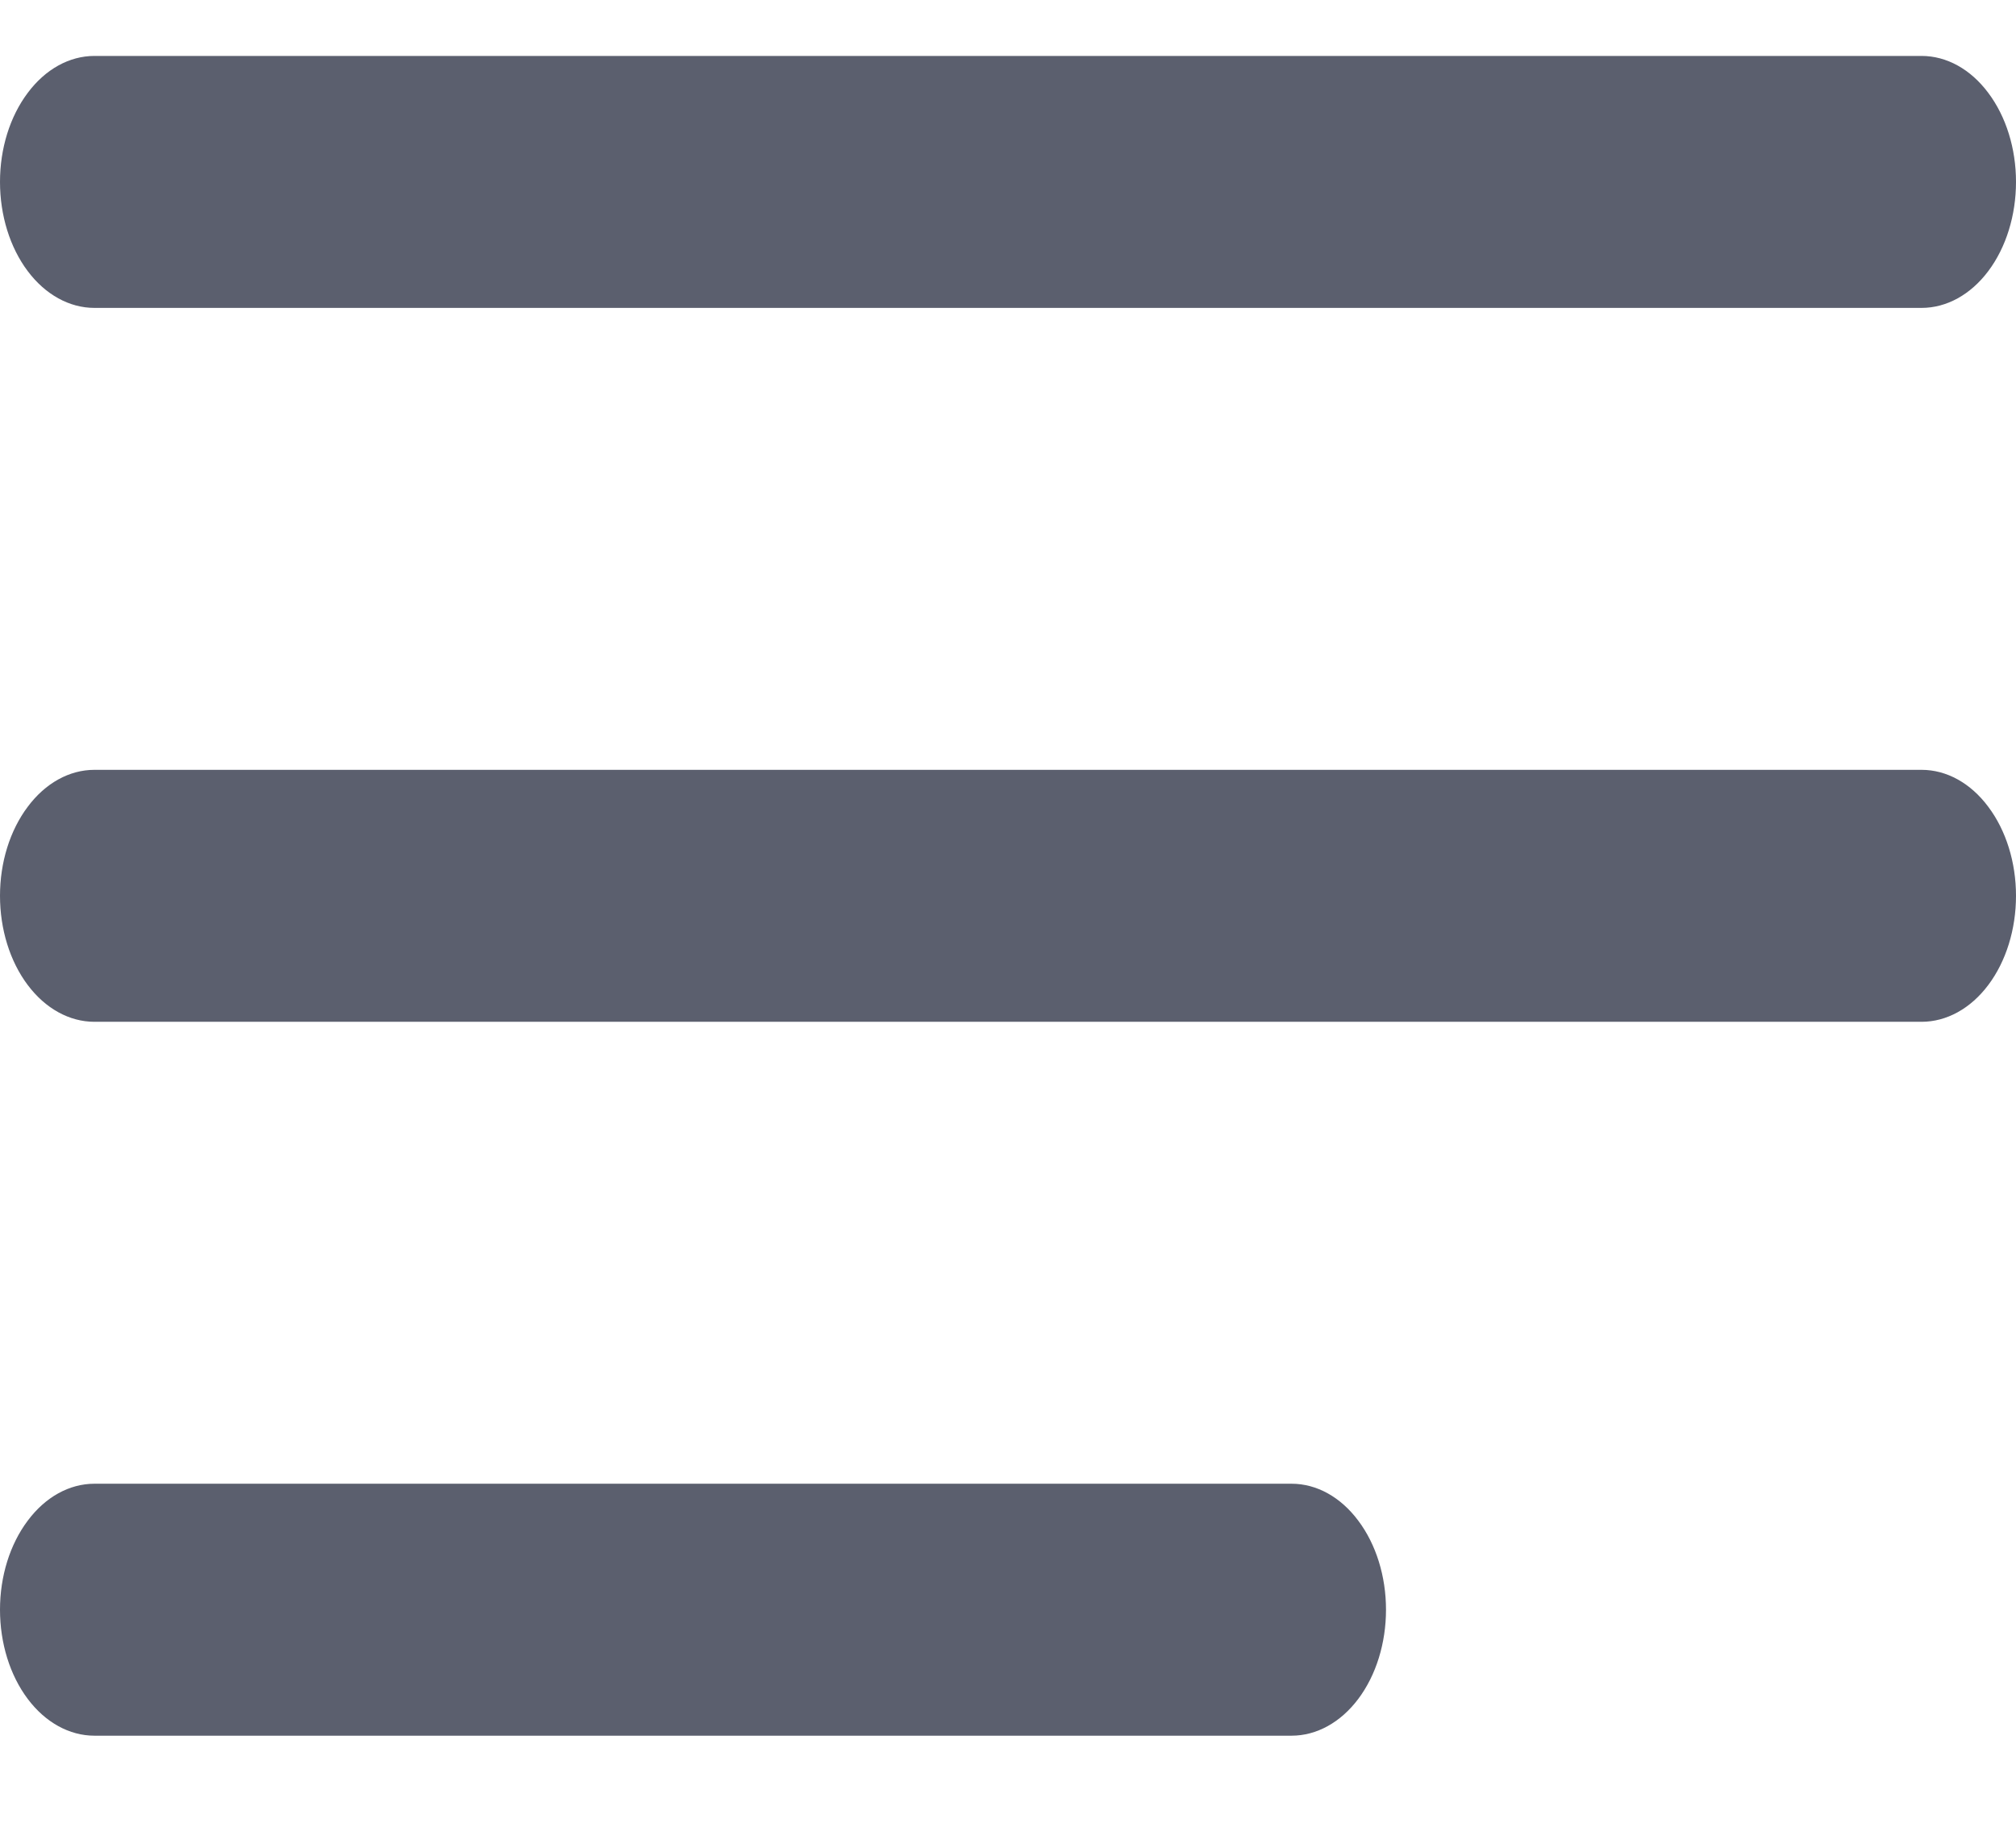 <svg width="12" height="11" viewBox="0 0 12 11" fill="none" xmlns="http://www.w3.org/2000/svg">
<path fill-rule="evenodd" clip-rule="evenodd" d="M0 1.083C0 0.884 0.059 0.694 0.165 0.553C0.27 0.412 0.413 0.333 0.562 0.333H11.438C11.587 0.333 11.73 0.412 11.835 0.553C11.941 0.694 12 0.884 12 1.083C12 1.282 11.941 1.473 11.835 1.614C11.73 1.754 11.587 1.833 11.438 1.833H0.562C0.413 1.833 0.27 1.754 0.165 1.614C0.059 1.473 0 1.282 0 1.083ZM0 5.333C0 5.134 0.059 4.944 0.165 4.803C0.27 4.662 0.413 4.583 0.562 4.583H11.438C11.587 4.583 11.73 4.662 11.835 4.803C11.941 4.944 12 5.134 12 5.333C12 5.532 11.941 5.723 11.835 5.864C11.73 6.004 11.587 6.083 11.438 6.083H0.562C0.413 6.083 0.27 6.004 0.165 5.864C0.059 5.723 0 5.532 0 5.333ZM0.562 8.833C0.413 8.833 0.27 8.912 0.165 9.053C0.059 9.194 0 9.384 0 9.583C0 9.782 0.059 9.973 0.165 10.114C0.27 10.254 0.413 10.333 0.562 10.333H7.688C7.837 10.333 7.98 10.254 8.085 10.114C8.191 9.973 8.25 9.782 8.25 9.583C8.25 9.384 8.191 9.194 8.085 9.053C7.98 8.912 7.837 8.833 7.688 8.833H0.562Z" fill="#5B5F6E"/>
</svg>
